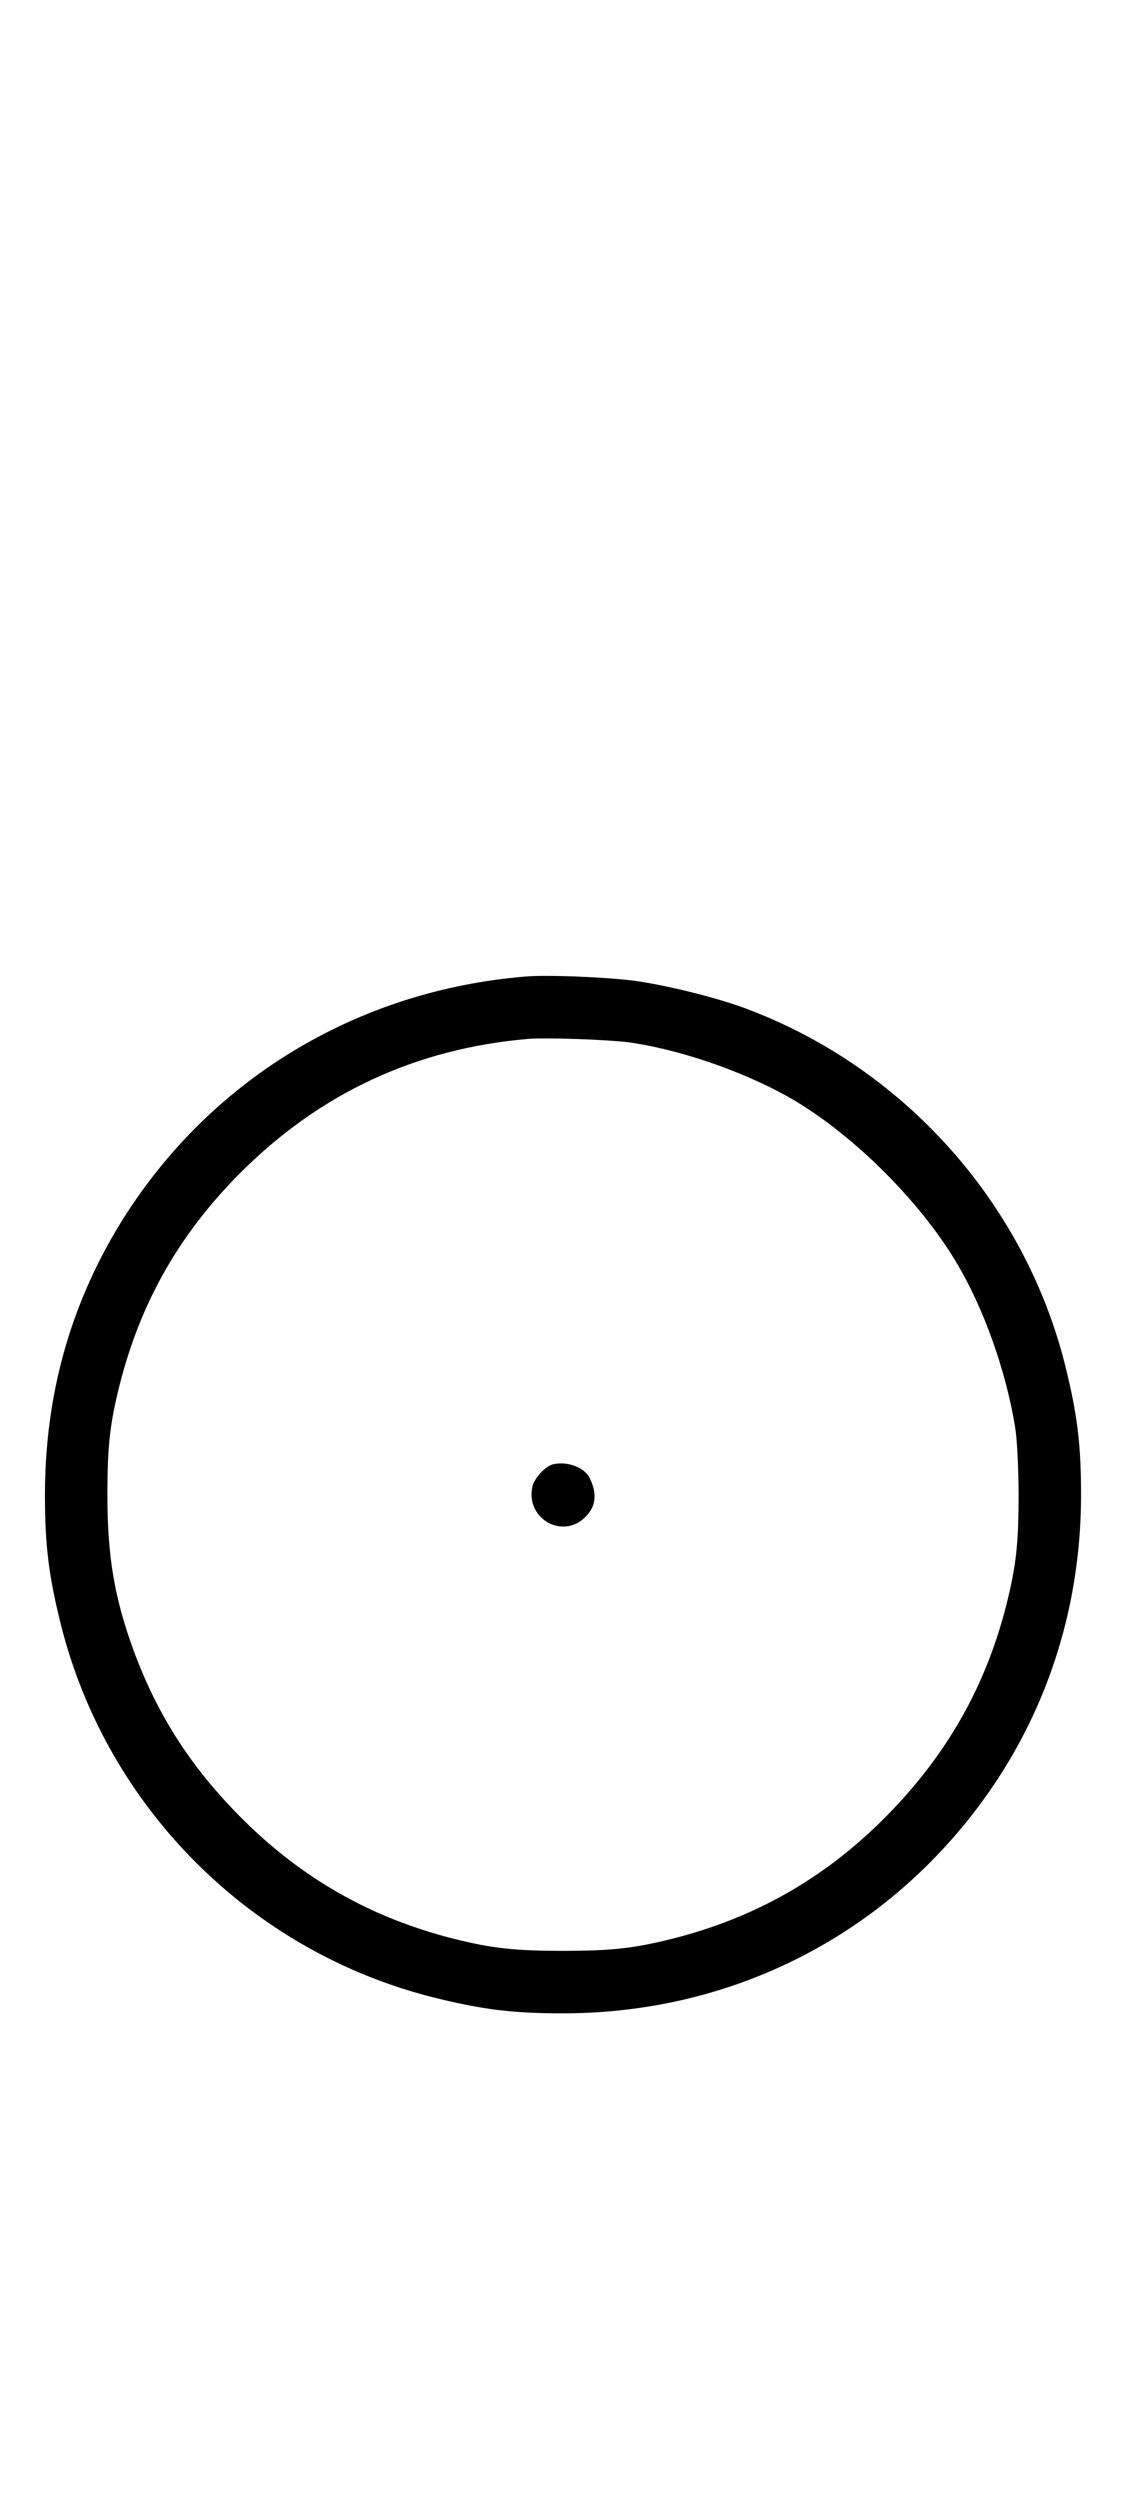 <?xml version="1.0" standalone="no"?>
<!DOCTYPE svg PUBLIC "-//W3C//DTD SVG 20010904//EN"
 "http://www.w3.org/TR/2001/REC-SVG-20010904/DTD/svg10.dtd">
<svg version="1.0" xmlns="http://www.w3.org/2000/svg"
 width="450pt" height="1000pt" viewBox="0 0 450 1000"
 preserveAspectRatio="xMidYMid meet">
<g transform="translate(0,1000) scale(0.1,-0.1)"
fill="#000000" stroke="none">
<path d="M2109 6094 c-684 -55 -1279 -418 -1631 -994 -199 -327 -298 -686 -298 -1080 0 -204 15 -323 64 -520 184 -731 759 -1306 1490 -1490 197 -49 316 -64 520 -64 557 0 1074 211 1461 595 398 396 613 914 613 1479 0 204 -15 323 -64 520 -165 656 -654 1197 -1290 1430 -108 39 -286 84 -416 104 -102 16 -357 27 -449 20z m418 -265 c215 -32 478 -126 660 -235 240 -145 495 -400 640 -641 111 -184 202 -440 238 -668 7 -44 13 -163 13 -265 0 -195 -10 -285 -49 -440 -84 -332 -244 -610 -494 -859 -240 -238 -514 -393 -841 -476 -155 -39 -245 -49 -440 -49 -195 0 -285 10 -440 49 -327 83 -601 238 -841 476 -207 206 -342 416 -439 679 -76 209 -104 374 -104 620 0 195 10 285 49 440 84 331 239 604 485 850 318 317 699 495 1150 534 73 6 334 -3 413 -15z"/>
<path d="M2217 4143 c-33 -6 -79 -57 -86 -92 -26 -127 122 -210 212 -120 43 42 49 93 18 156 -20 42 -87 68 -144 56z"/>
</g>
</svg>

